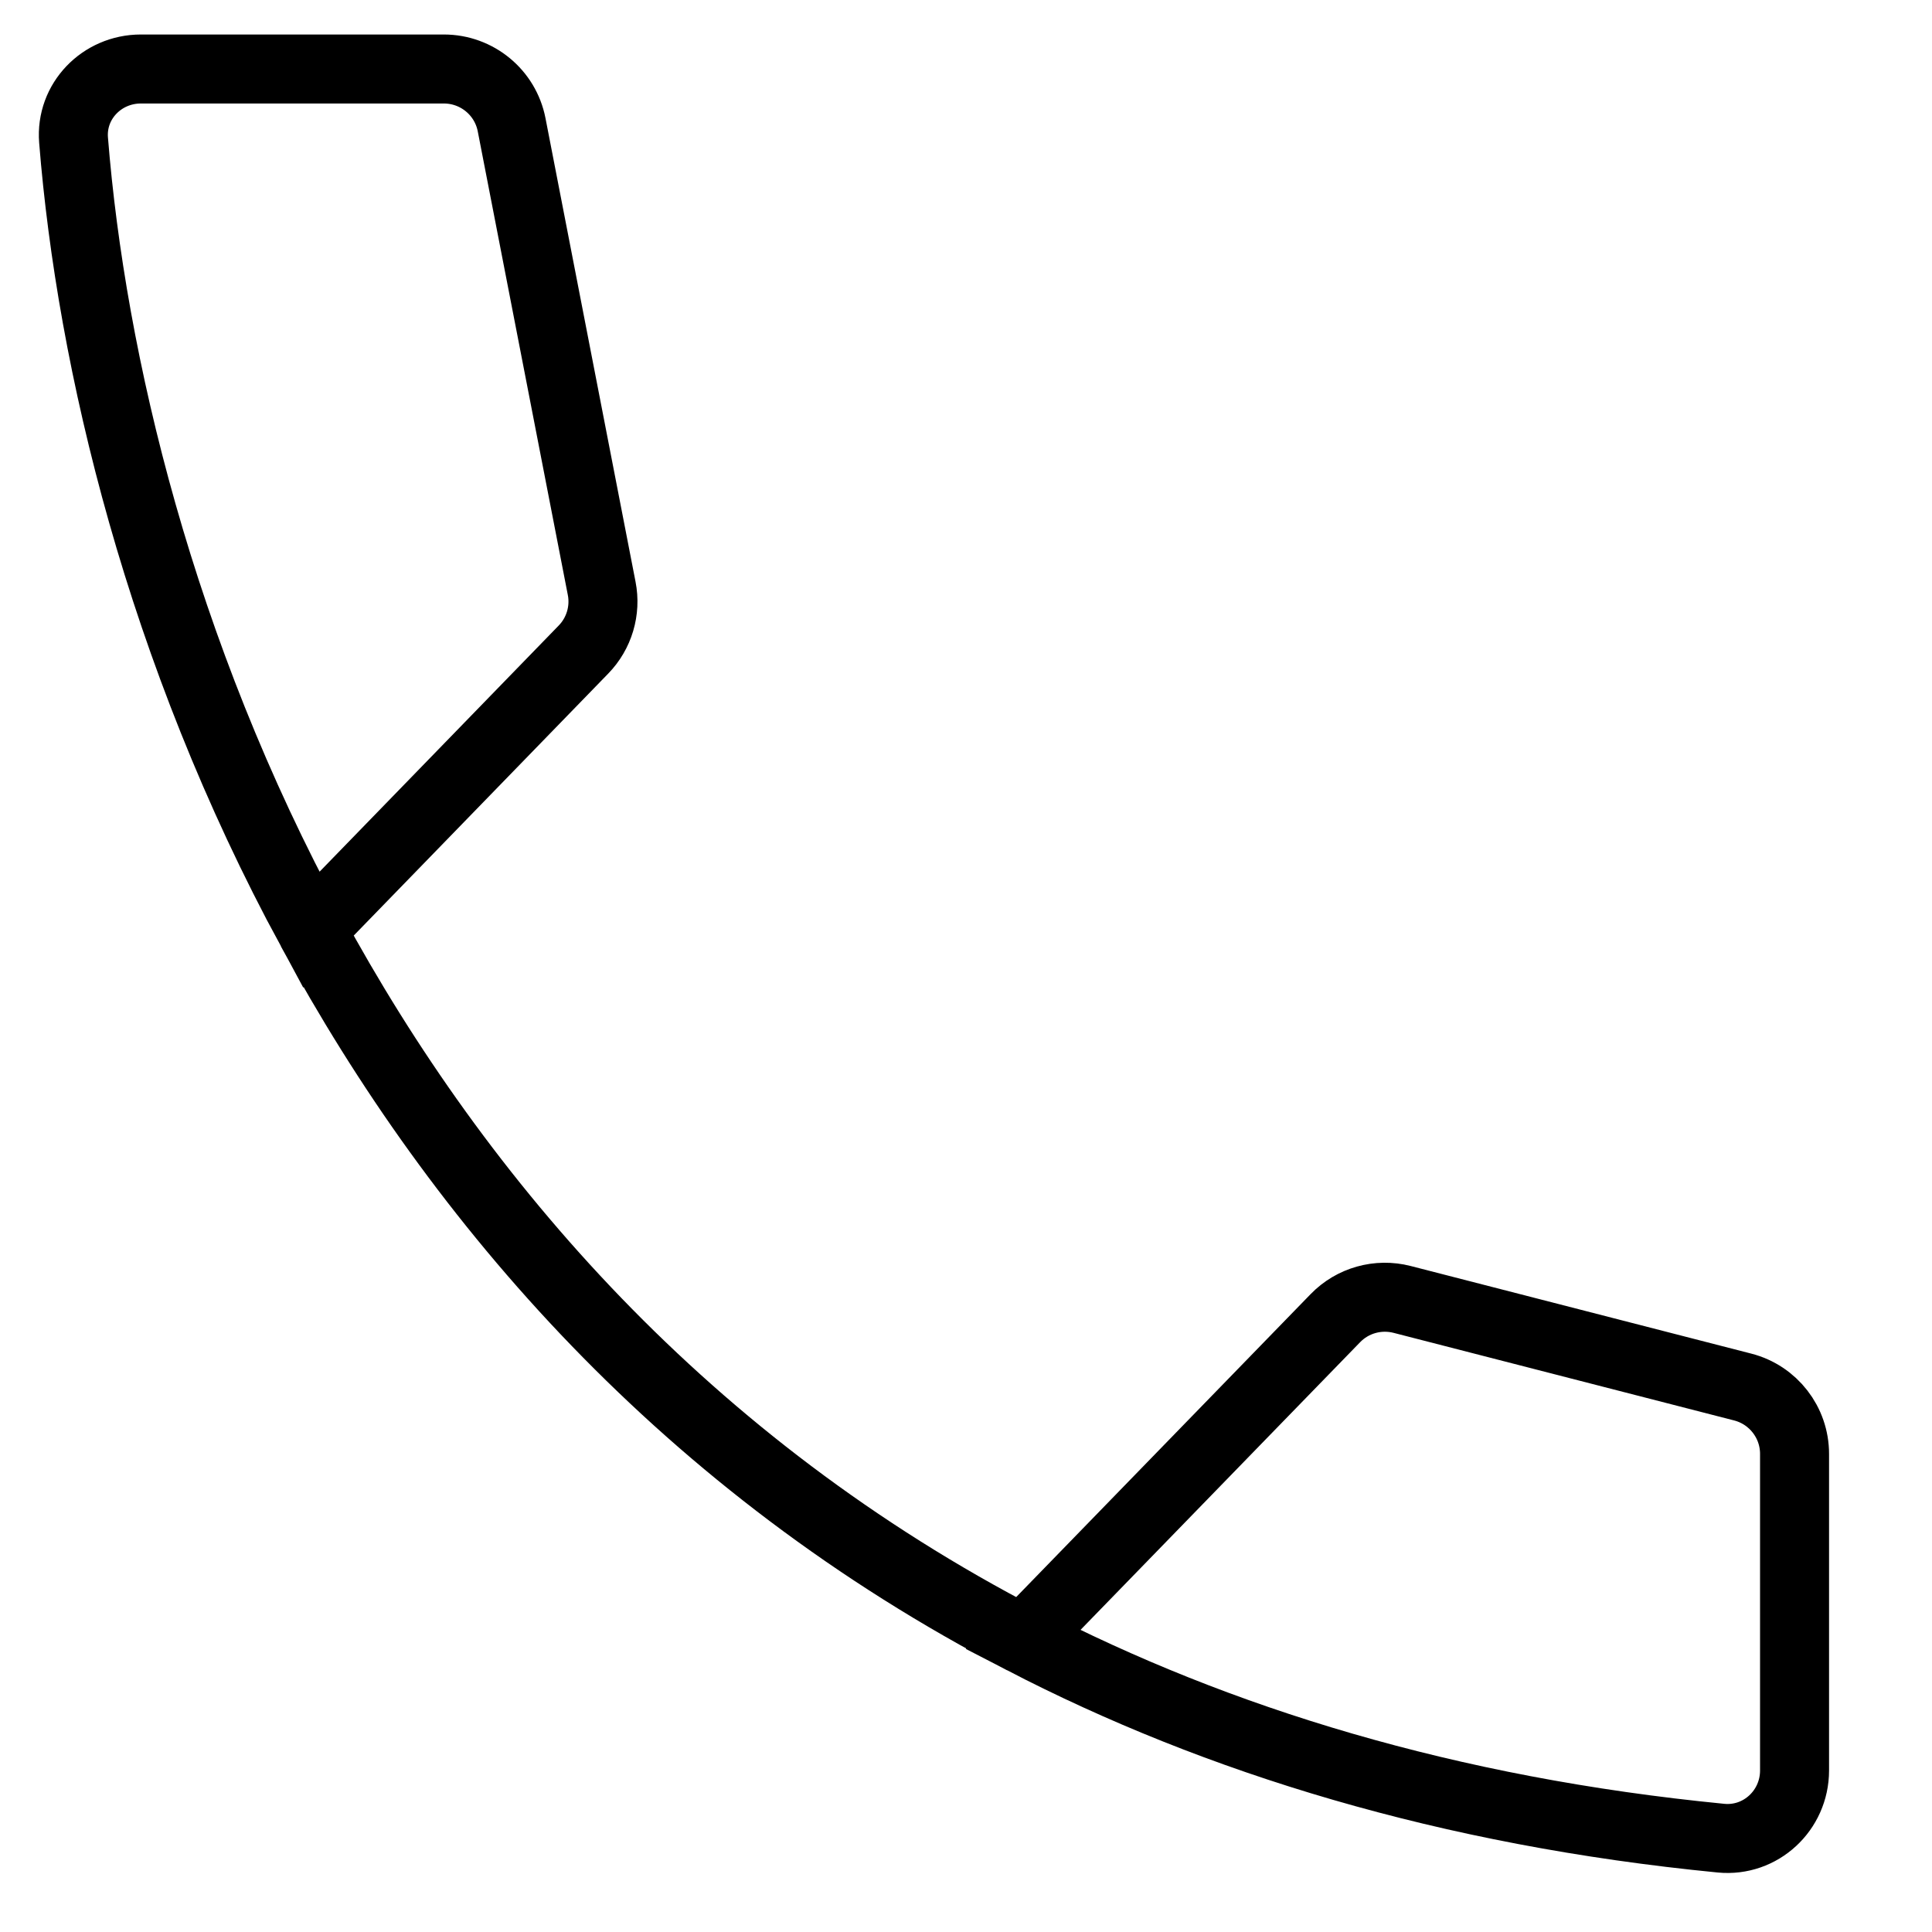 <svg width="28" height="28" viewBox="0 0 28 28" fill="none" xmlns="http://www.w3.org/2000/svg">
<path d="M14.825 23.763C17.644 25.223 20.989 26.254 24.942 26.64C25.518 26.696 26.008 26.237 26.008 25.659V21.071C26.008 20.614 25.699 20.216 25.257 20.102L20.32 18.832C19.972 18.743 19.603 18.846 19.353 19.104L14.825 23.763ZM14.825 23.763C9.957 21.242 6.659 17.441 4.51 13.476M4.51 13.476C2.321 9.439 1.322 5.232 1.066 2.031C1.021 1.467 1.476 1 2.041 1H6.433C6.912 1 7.324 1.339 7.415 1.809L8.72 8.527C8.783 8.848 8.684 9.18 8.456 9.414L4.51 13.476Z" stroke="black" stroke-width="1"/>
</svg>

